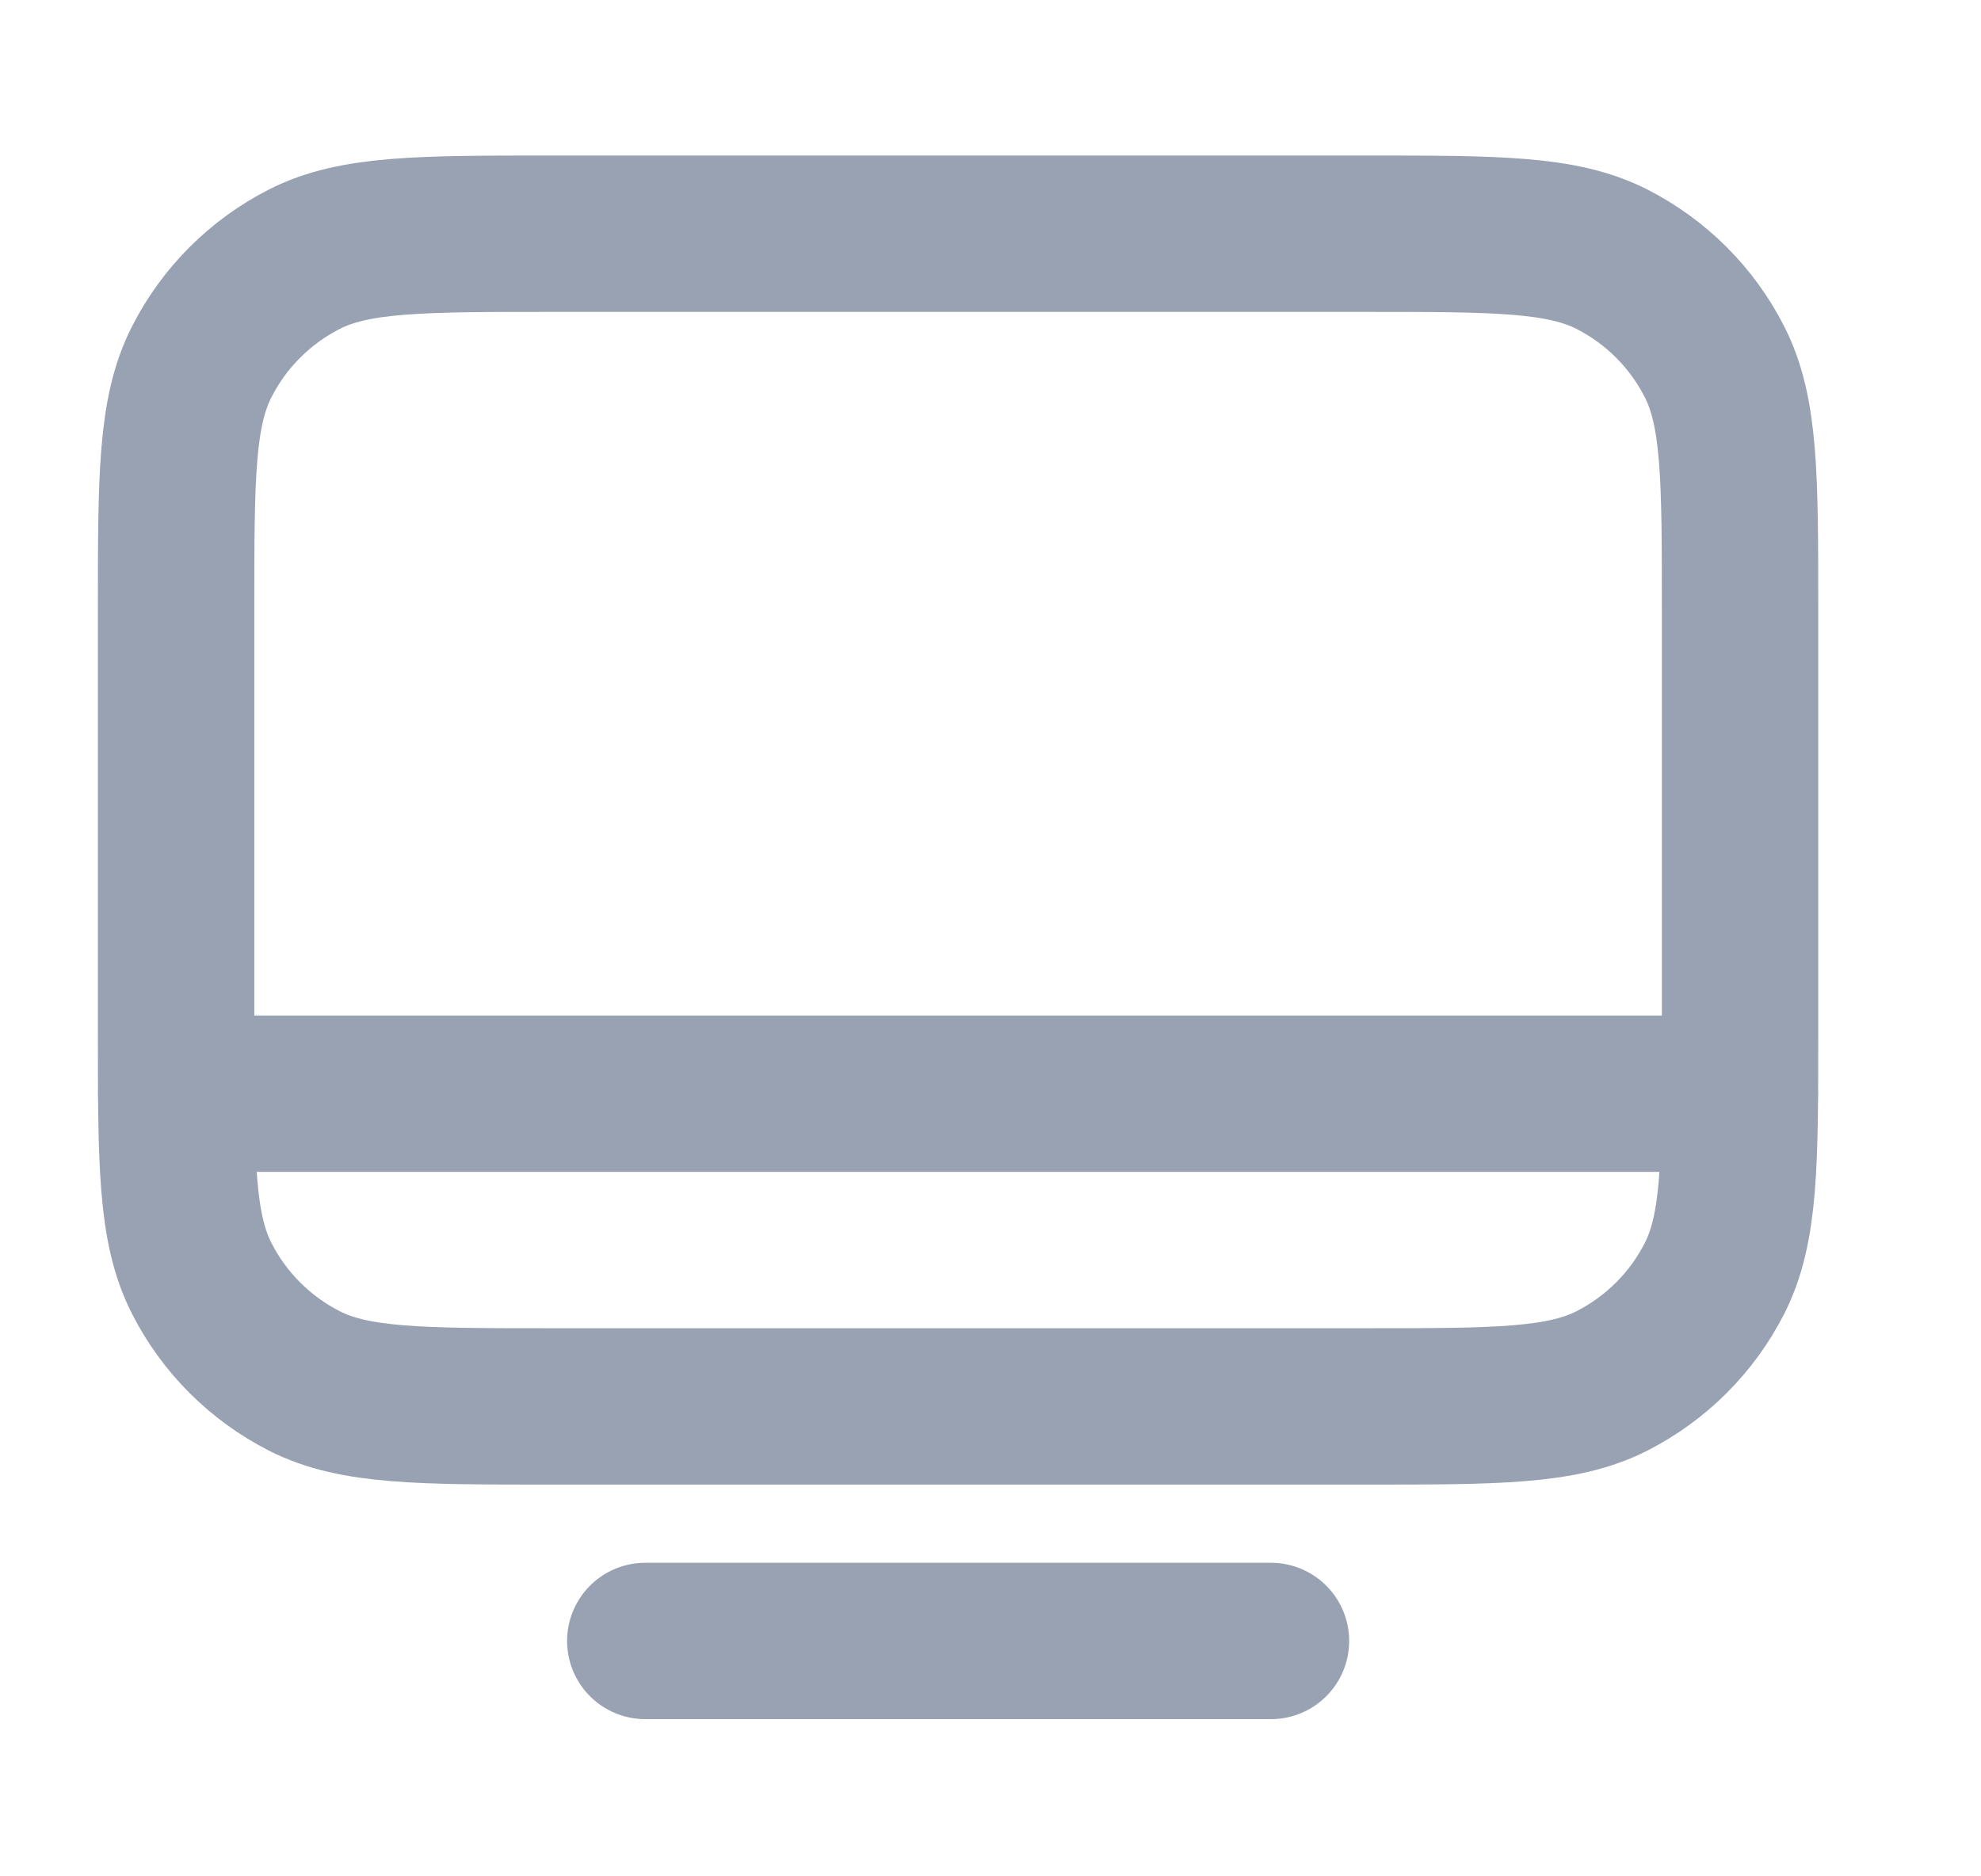 <svg width="19" height="18" viewBox="0 0 19 18" fill="none" xmlns="http://www.w3.org/2000/svg">
<g clip-path="url(#clip0_1_9735)">
<path d="M1.689 10.492L16.689 10.492M6.189 15.742H12.19M5.289 13.492H13.089C14.35 13.492 14.98 13.492 15.461 13.247C15.884 13.031 16.229 12.687 16.444 12.264C16.689 11.782 16.689 11.152 16.689 9.892V5.842C16.689 4.582 16.689 3.952 16.444 3.471C16.229 3.047 15.884 2.703 15.461 2.487C14.98 2.242 14.35 2.242 13.089 2.242H5.289C4.029 2.242 3.399 2.242 2.918 2.487C2.495 2.703 2.15 3.047 1.935 3.471C1.689 3.952 1.689 4.582 1.689 5.842V9.892C1.689 11.152 1.689 11.782 1.935 12.264C2.15 12.687 2.495 13.031 2.918 13.247C3.399 13.492 4.029 13.492 5.289 13.492Z" stroke="#98A2B3" stroke-width="1.5" stroke-linecap="round" stroke-linejoin="round"/>
</g>
<defs>
<clipPath id="clip0_1_9735">
<rect width="18" height="18" fill="white" transform="translate(0.189 -0.008)"/>
</clipPath>
</defs>
</svg>
